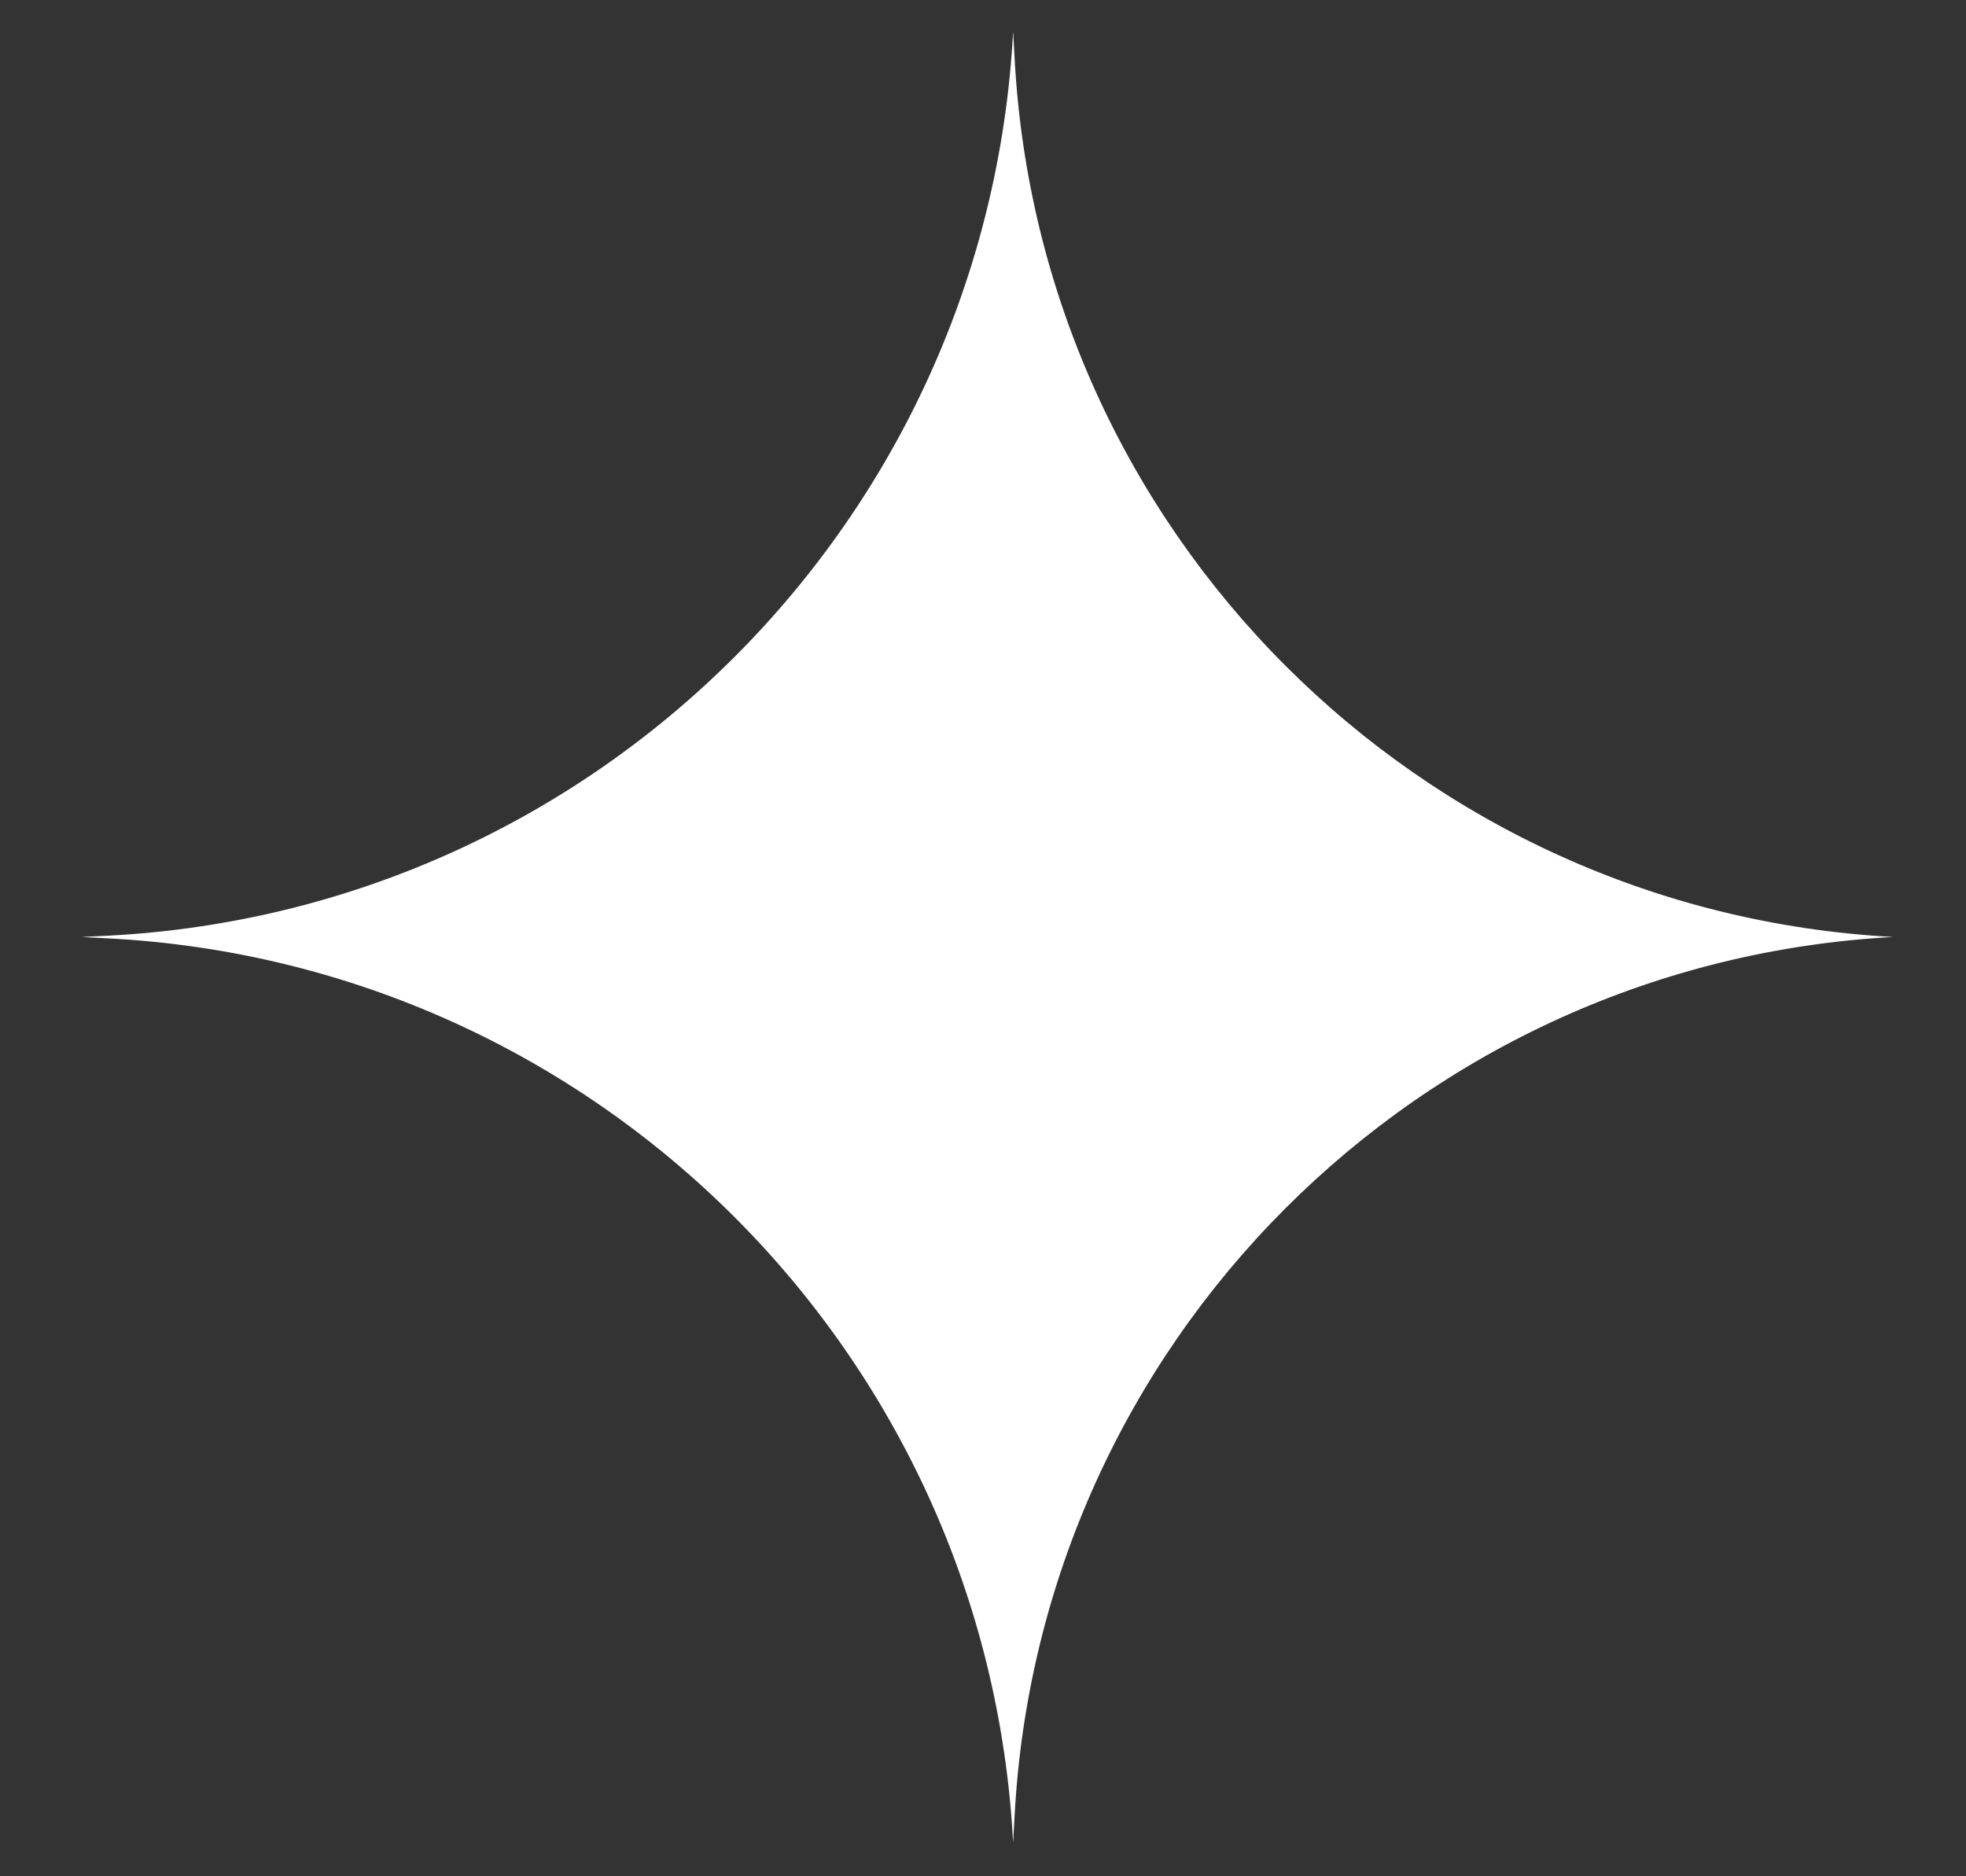 <svg width="22" height="21" viewBox="0 0 22 21" fill="none" xmlns="http://www.w3.org/2000/svg">
<rect x="0" y="0" width="22" height="21" fill="#333333" stroke="none"/>
<path d="M21.184 10.487C15.872 10.199 11.632 5.952 11.353 0.64L11.337 0.352C11.049 5.823 6.673 10.193 1.201 10.473L0.912 10.487L1.201 10.502C6.673 10.782 11.049 15.151 11.337 20.623L11.353 20.334C11.632 15.022 15.872 10.776 21.184 10.487Z" fill="white"/>
</svg>
